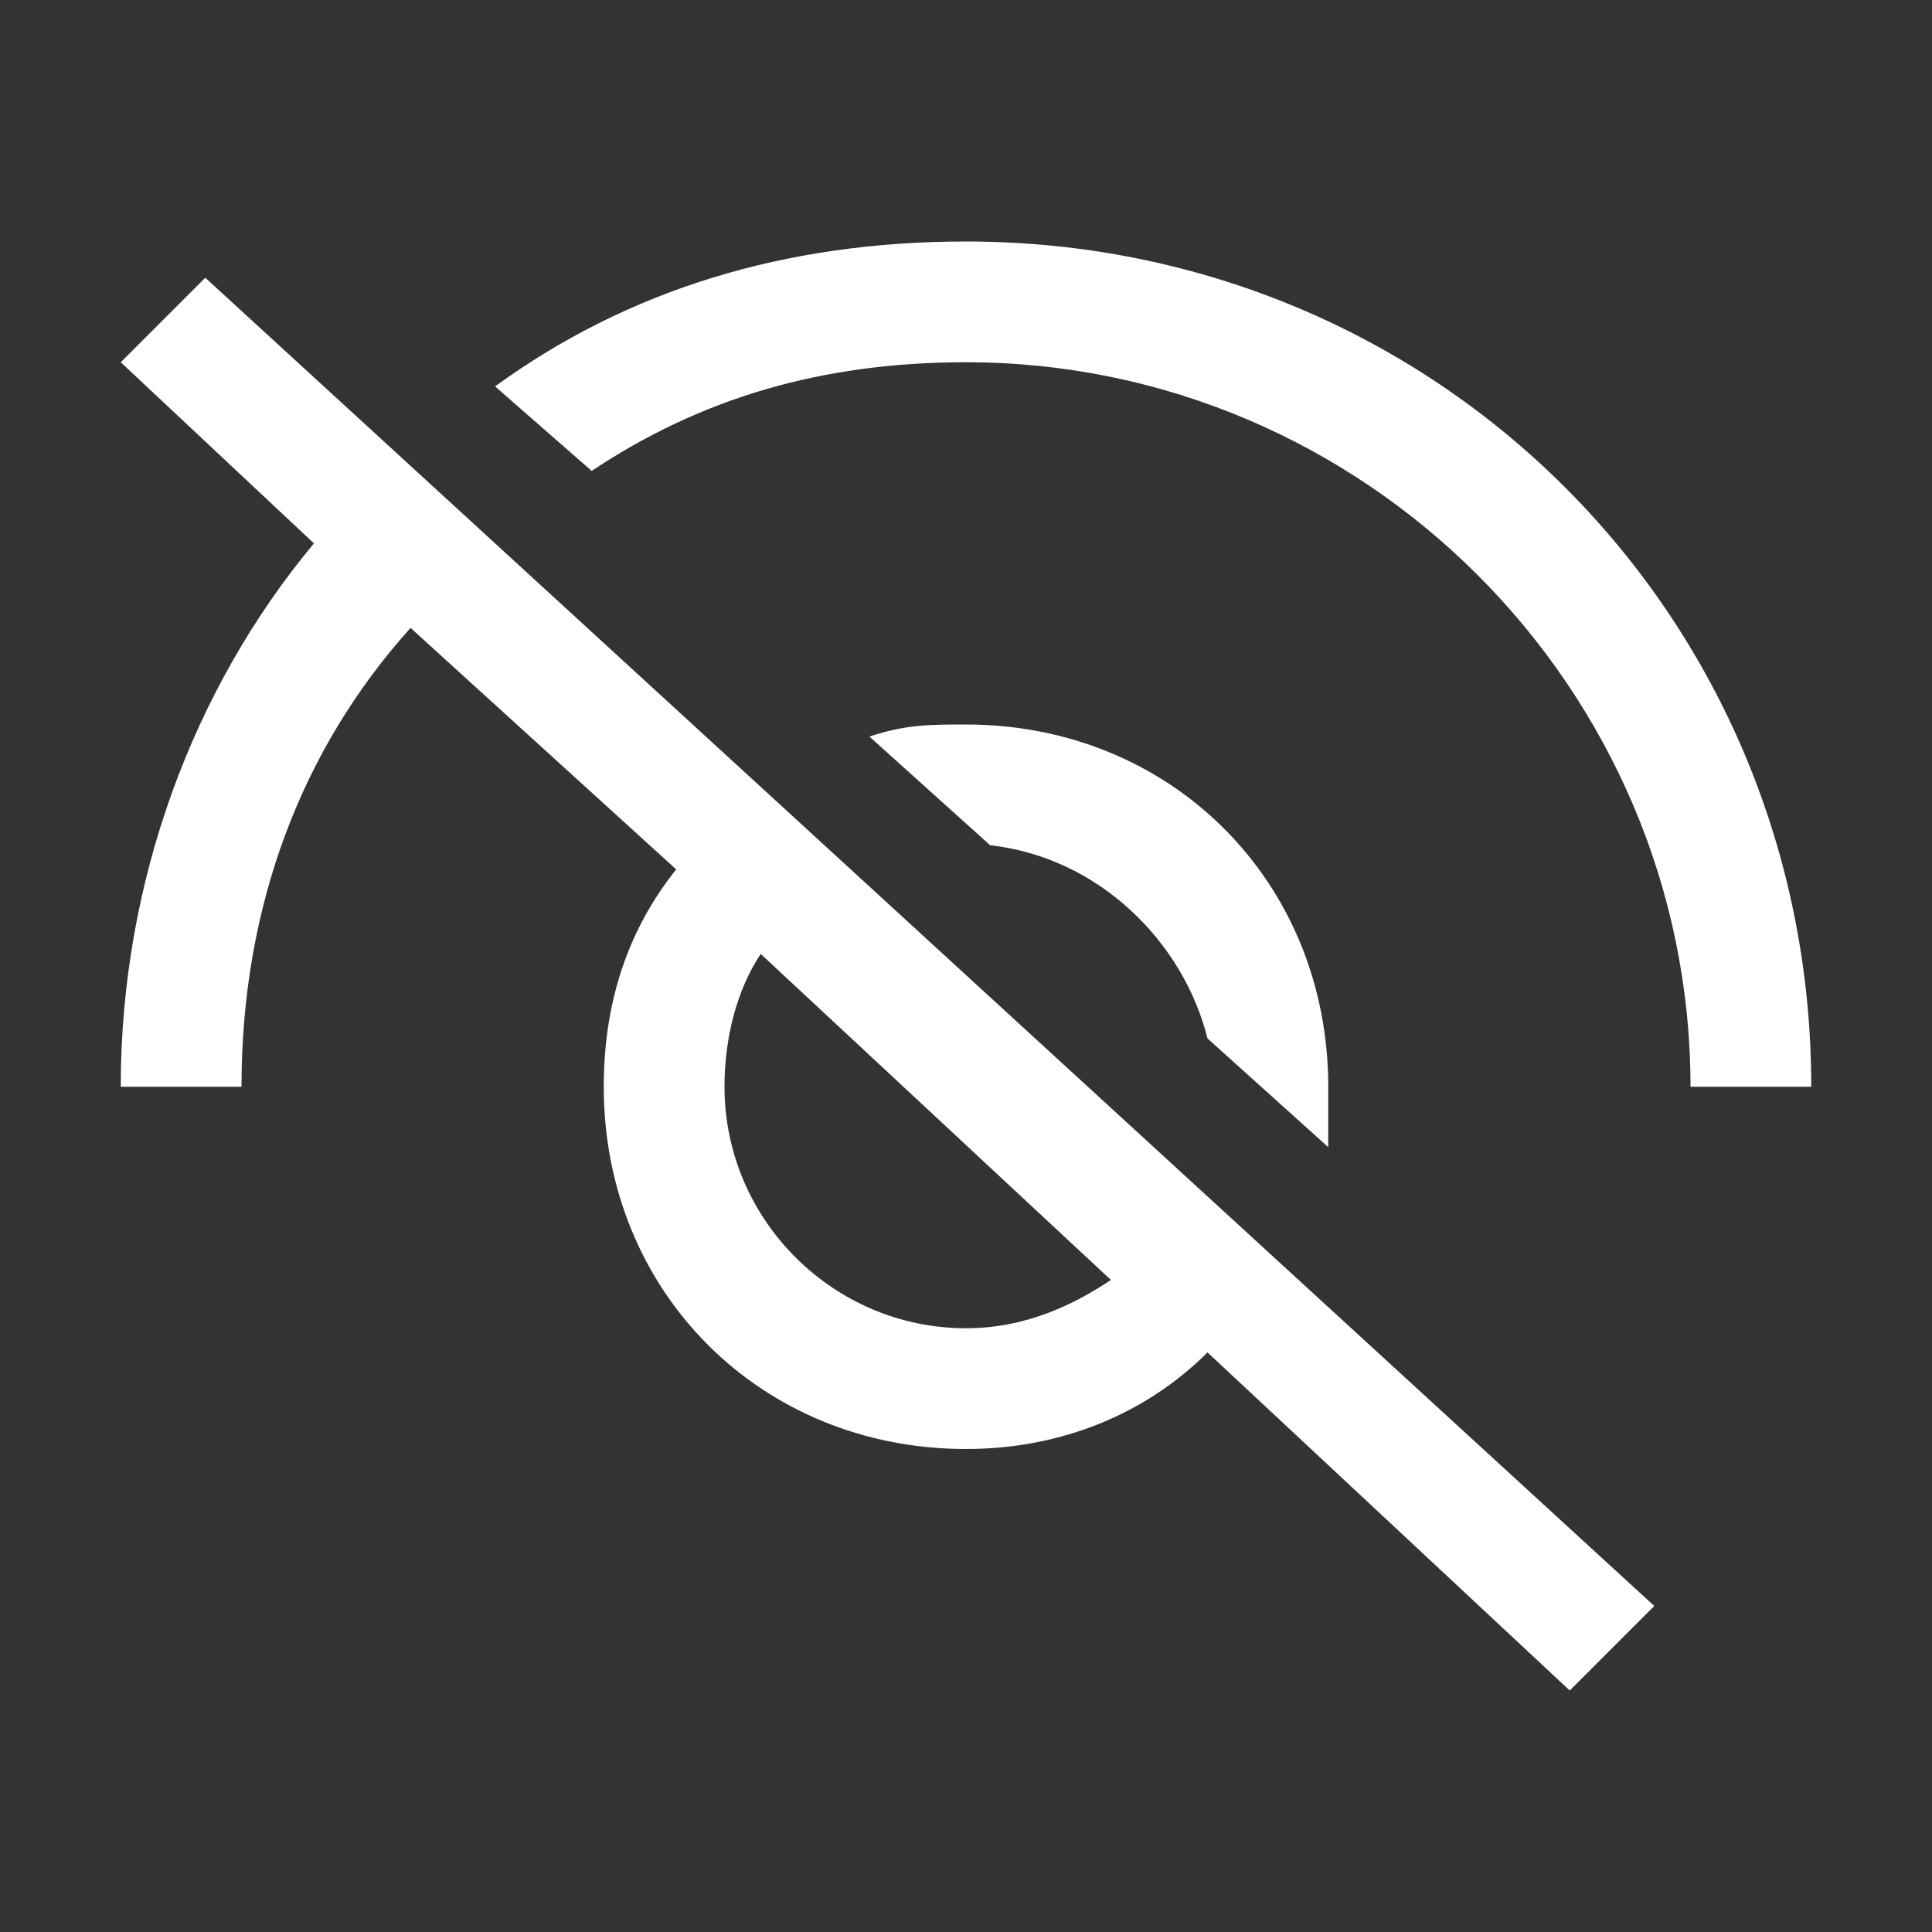 <svg width="20" height="20" viewBox="0 0 20 20" fill="none" xmlns="http://www.w3.org/2000/svg">
<rect x="0" y="0" width="20" height="20" fill="#333333" stroke="none"/>
<path fill-rule="evenodd" clip-rule="evenodd" d="M10 2.5C8.125 2.5 6.5 3 5.125 4L6.125 4.875C7.25 4.125 8.5 3.75 10 3.75C14.125 3.75 17.5 7.125 17.5 11.25H18.75C18.75 6.375 14.875 2.5 10 2.5ZM1.25 3.75L3.25 5.625C2 7.125 1.25 9.125 1.25 11.25H2.5C2.5 9.375 3.125 7.75 4.25 6.5L7 9C6.5 9.625 6.25 10.375 6.25 11.25C6.25 13.375 7.875 15 10 15C11 15 11.875 14.625 12.5 14L16.25 17.5L17.125 16.625L2.125 2.875L1.25 3.75ZM7.875 9.875L11.5 13.25C11.125 13.5 10.625 13.75 10 13.75C8.625 13.75 7.5 12.625 7.5 11.25C7.5 10.75 7.625 10.25 7.875 9.875ZM13.75 11.875L12.5 10.75C12.25 9.75 11.375 8.875 10.25 8.75L9 7.625C9.375 7.5 9.625 7.5 10 7.5C12.125 7.5 13.75 9.125 13.75 11.25V11.875Z" fill="white"/>
</svg>
